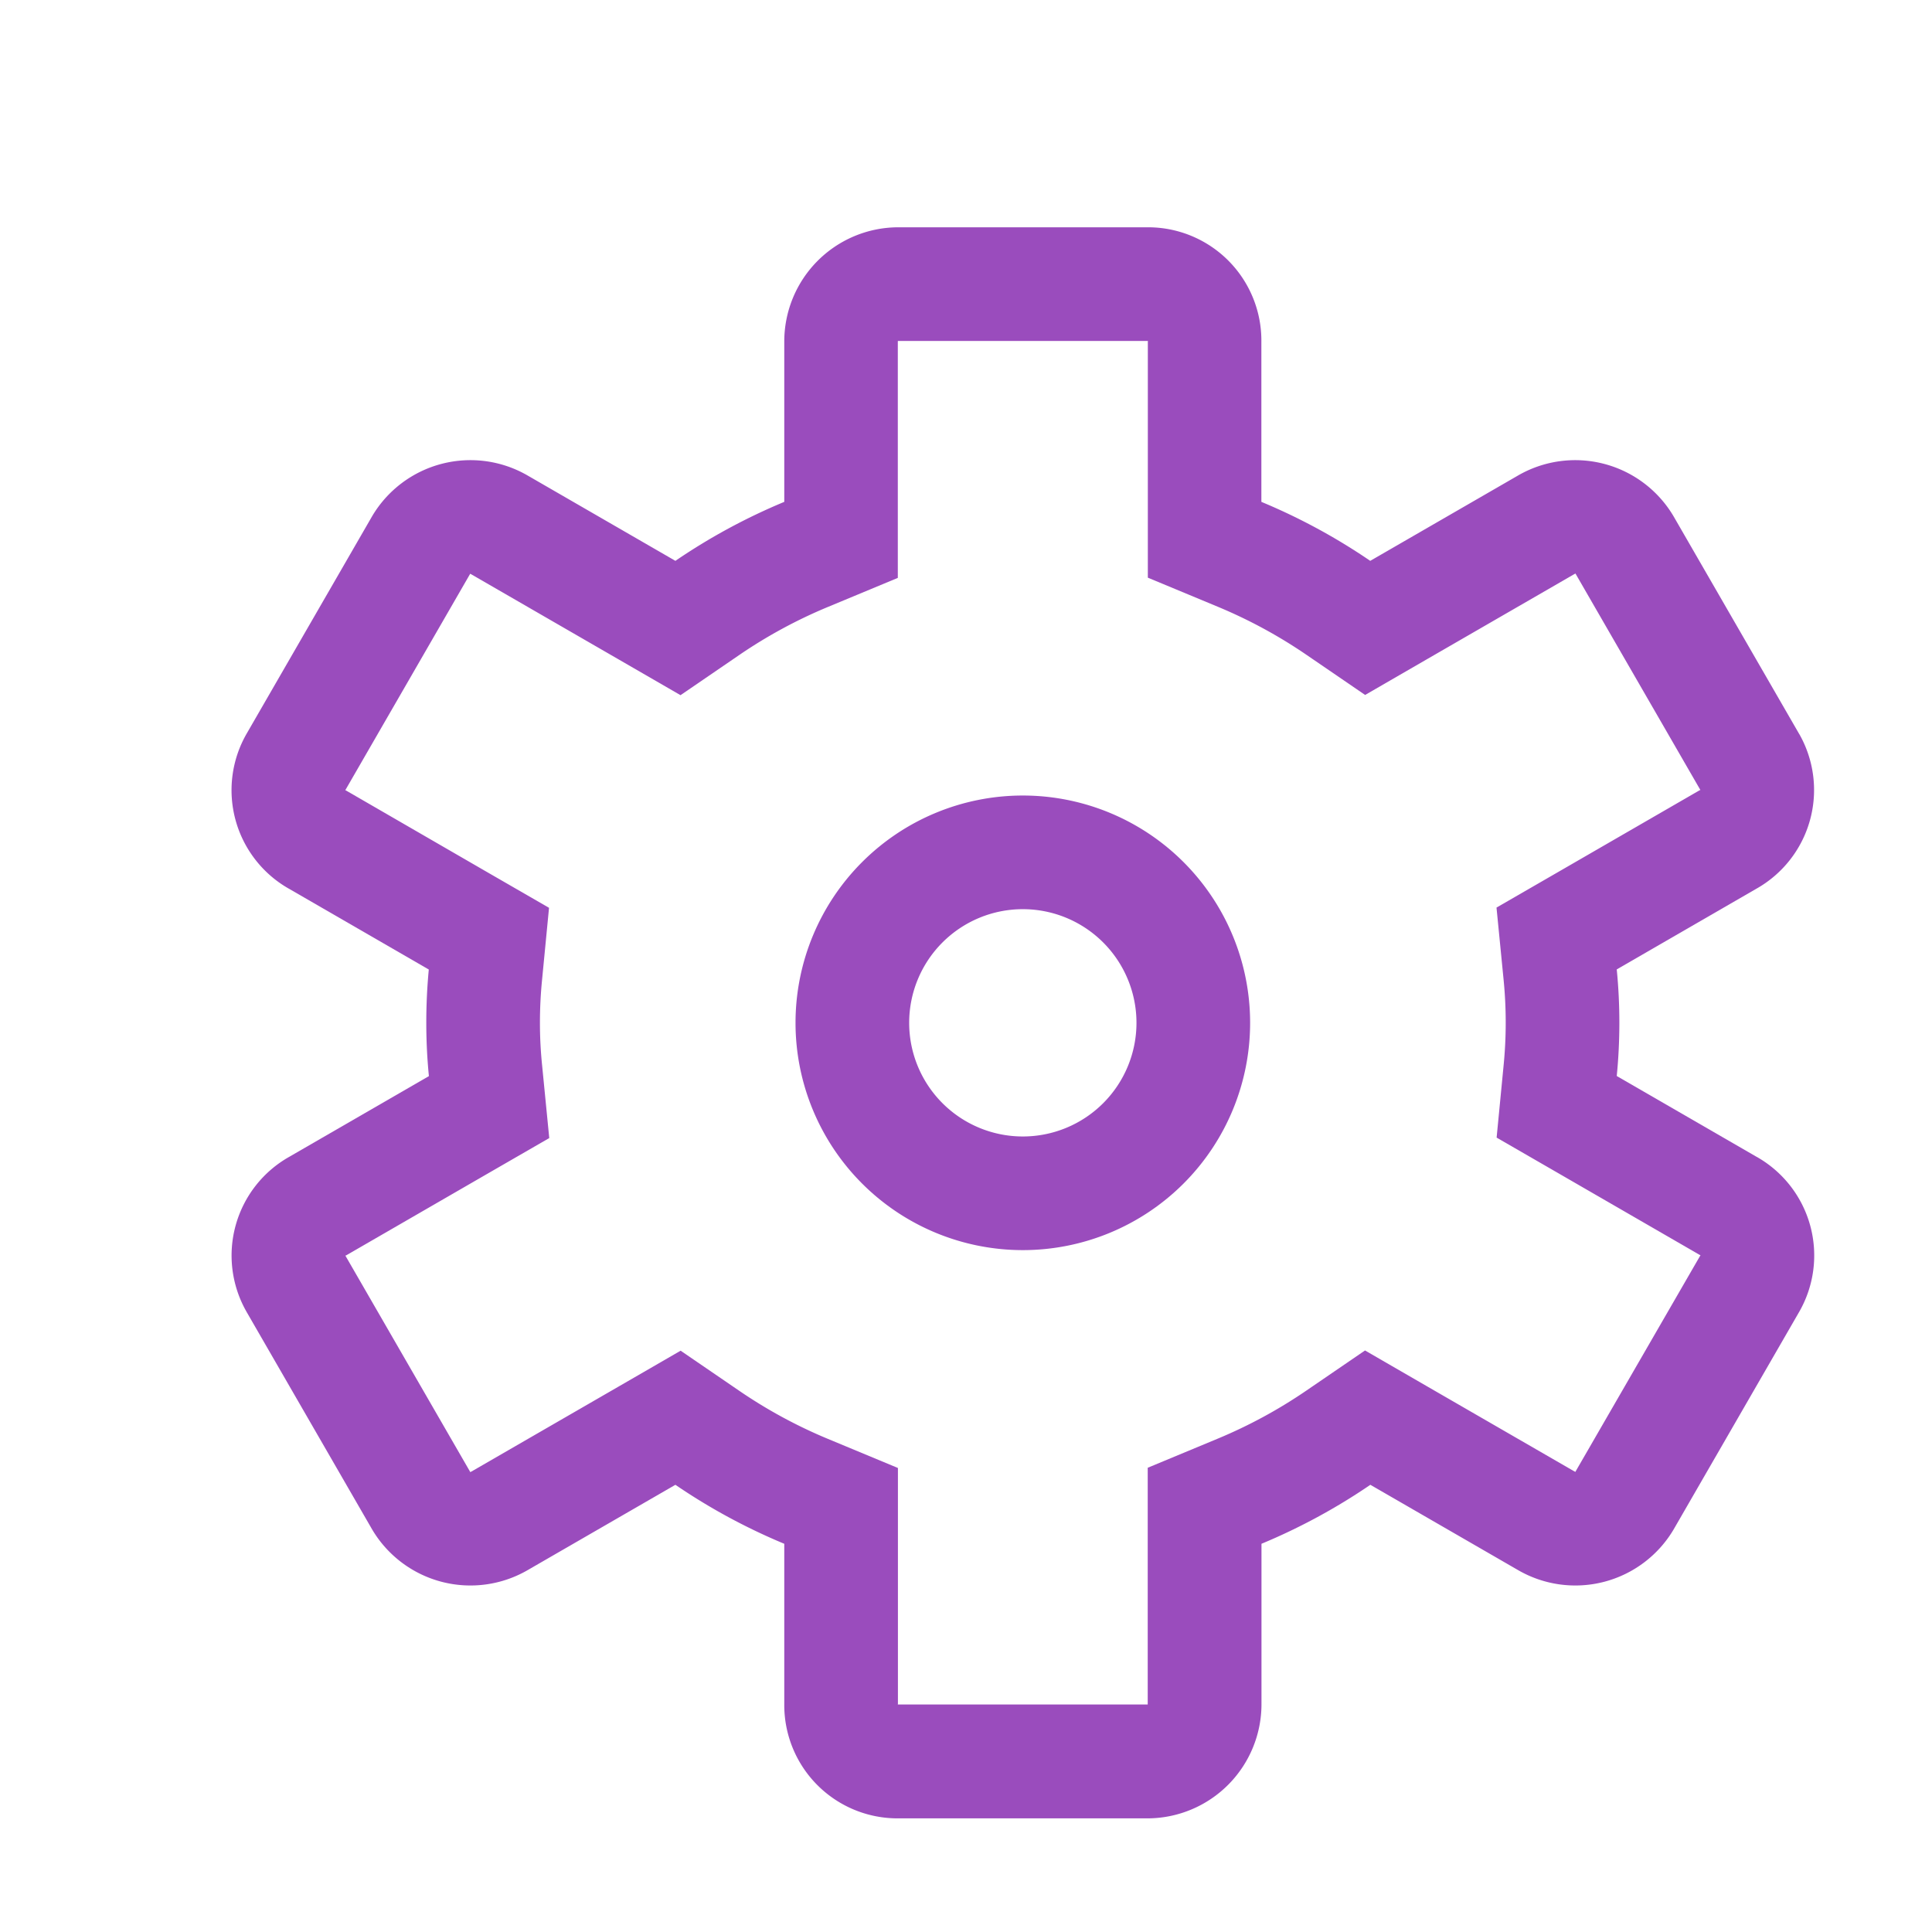 <svg xmlns="http://www.w3.org/2000/svg" width="17" height="17" data-name="Layer 1" viewBox="0 0 17 17">
  <path fill="none" d="M0 0h17v17H0V0z"/>
  <path fill="#9a4cbd" d="M15.453 10.177l-1.227-.709q.023-.231.023-.469 0-.237-.023-.469l1.227-.709a.997.997 0 0 0 .382-1.357L15.83 6.456l-1.104-1.913a1.005 1.005 0 0 0-1.372-.357l-1.297.749a5.319 5.319 0 0 0-.958-.519V3.009a.997.997 0 0 0-.984-1.009L10.104 2H7.896a1.005 1.005 0 0 0-.995 1.009V4.416a5.319 5.319 0 0 0-.958.519l-1.297-.749a1.005 1.005 0 0 0-1.372.357L2.17 6.456a.997.997 0 0 0 .367 1.361l.009.005 1.227.709Q3.751 8.763 3.751 9q0 .237.023.469l-1.227.709a.997.997 0 0 0-.382 1.357l.005.009 1.104 1.913a1.005 1.005 0 0 0 1.372.357l1.297-.749a5.319 5.319 0 0 0 .958.519v1.407a.997.997 0 0 0 .984 1.009L7.896 16h2.209a1.005 1.005 0 0 0 .995-1.009V13.584a5.319 5.319 0 0 0 .958-.519l1.297.749a1.005 1.005 0 0 0 1.372-.357l1.104-1.913a.997.997 0 0 0-.367-1.361zm-1.594 2.779c.004-.007-0-.006-.006-.009l-1.297-.749-.545-.315-.519.355a4.316 4.316 0 0 1-.777.421l-.616.256v2.074c0 .006-.003.009.005.009H7.896c.002 0 .005.003.005-.009V12.917l-.616-.256a4.316 4.316 0 0 1-.777-.421l-.519-.355-.545.315-1.297.749c-.006.003-.01.002-.006.009l-1.104-1.913c.001.001-0.0.006.011-0l1.227-.709.558-.322-.063-.641Q4.751 9.187 4.751 9q0-.187.018-.371l.062-.641-.558-.322L3.047 6.957c-.011-.006-.01-.002-.011-0l1.104-1.913c-.004.007 0.0.006.006.009l1.297.749.545.315.519-.355a4.316 4.316 0 0 1 .777-.421l.616-.256V3.009C7.9 3.003 7.903 3 7.896 3h2.209c-.002 0-.005-.003-.005.009V5.083l.616.256a4.316 4.316 0 0 1 .777.421l.519.355.545-.315 1.297-.749c.006-.003.01-.002.006-.009l1.104 1.913c-.001-.001 0-.006-.011 0l-1.227.709-.558.322.063.641q.018.184.018.371 0 .187-.018.371l-.062.641.558.322 1.227.709c.011.006.01.002.011 0z"/>
  <path fill="#9a4cbd" d="M9 7a2 2 0 1 0 2 2 2 2 0 0 0-2-2zm0 3a1 1 0 1 1 1-1 1 1 0 0 1-1 1z"/>
</svg>
